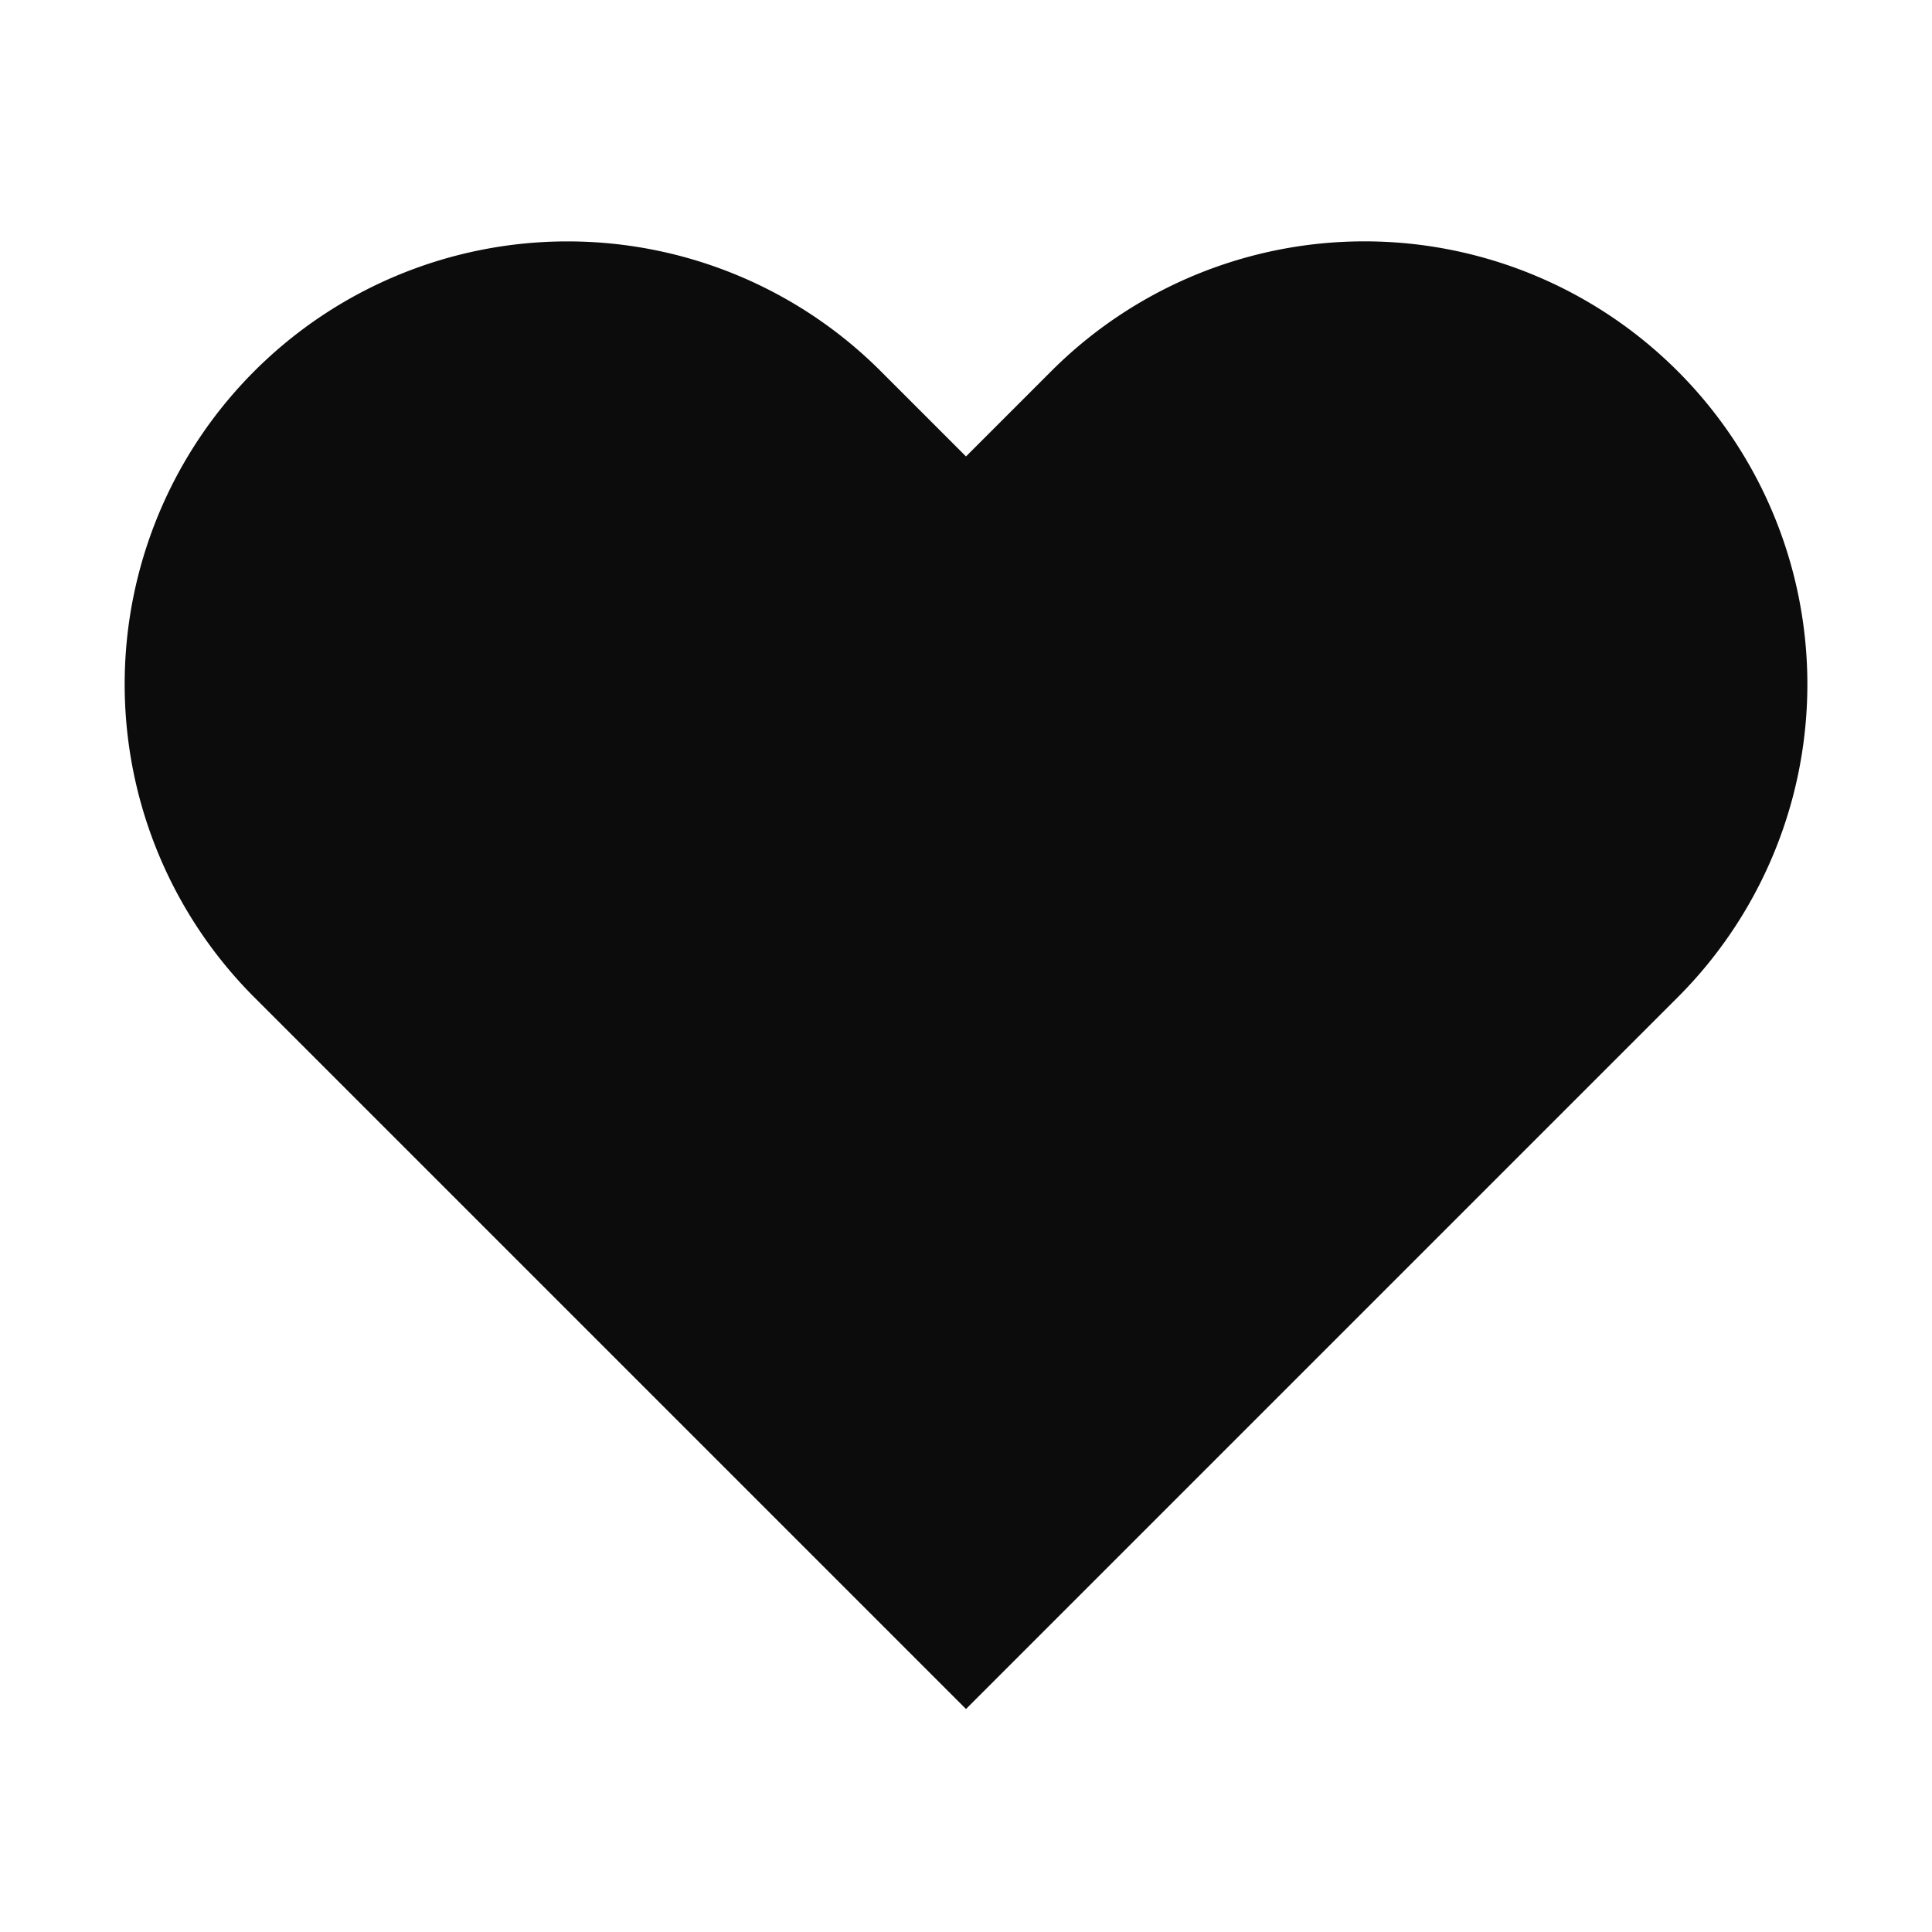 <svg xmlns="http://www.w3.org/2000/svg" viewBox="0 0 24 24" fill="#0C0C0C" stroke="none" stroke-width="0" stroke-linecap="round" stroke-linejoin="round" class="feather feather-heart" width="100" height="100">
  <path d="M20.84 4.61a5.5 5.5 0 0 0-7.78 0L12 5.67l-1.06-1.06a5.5 5.5 0 0 0-7.78 7.78l1.06 1.06L12 21.23l7.78-7.78 1.06-1.06a5.5 5.5 0 0 0 0-7.78z"></path>
</svg>